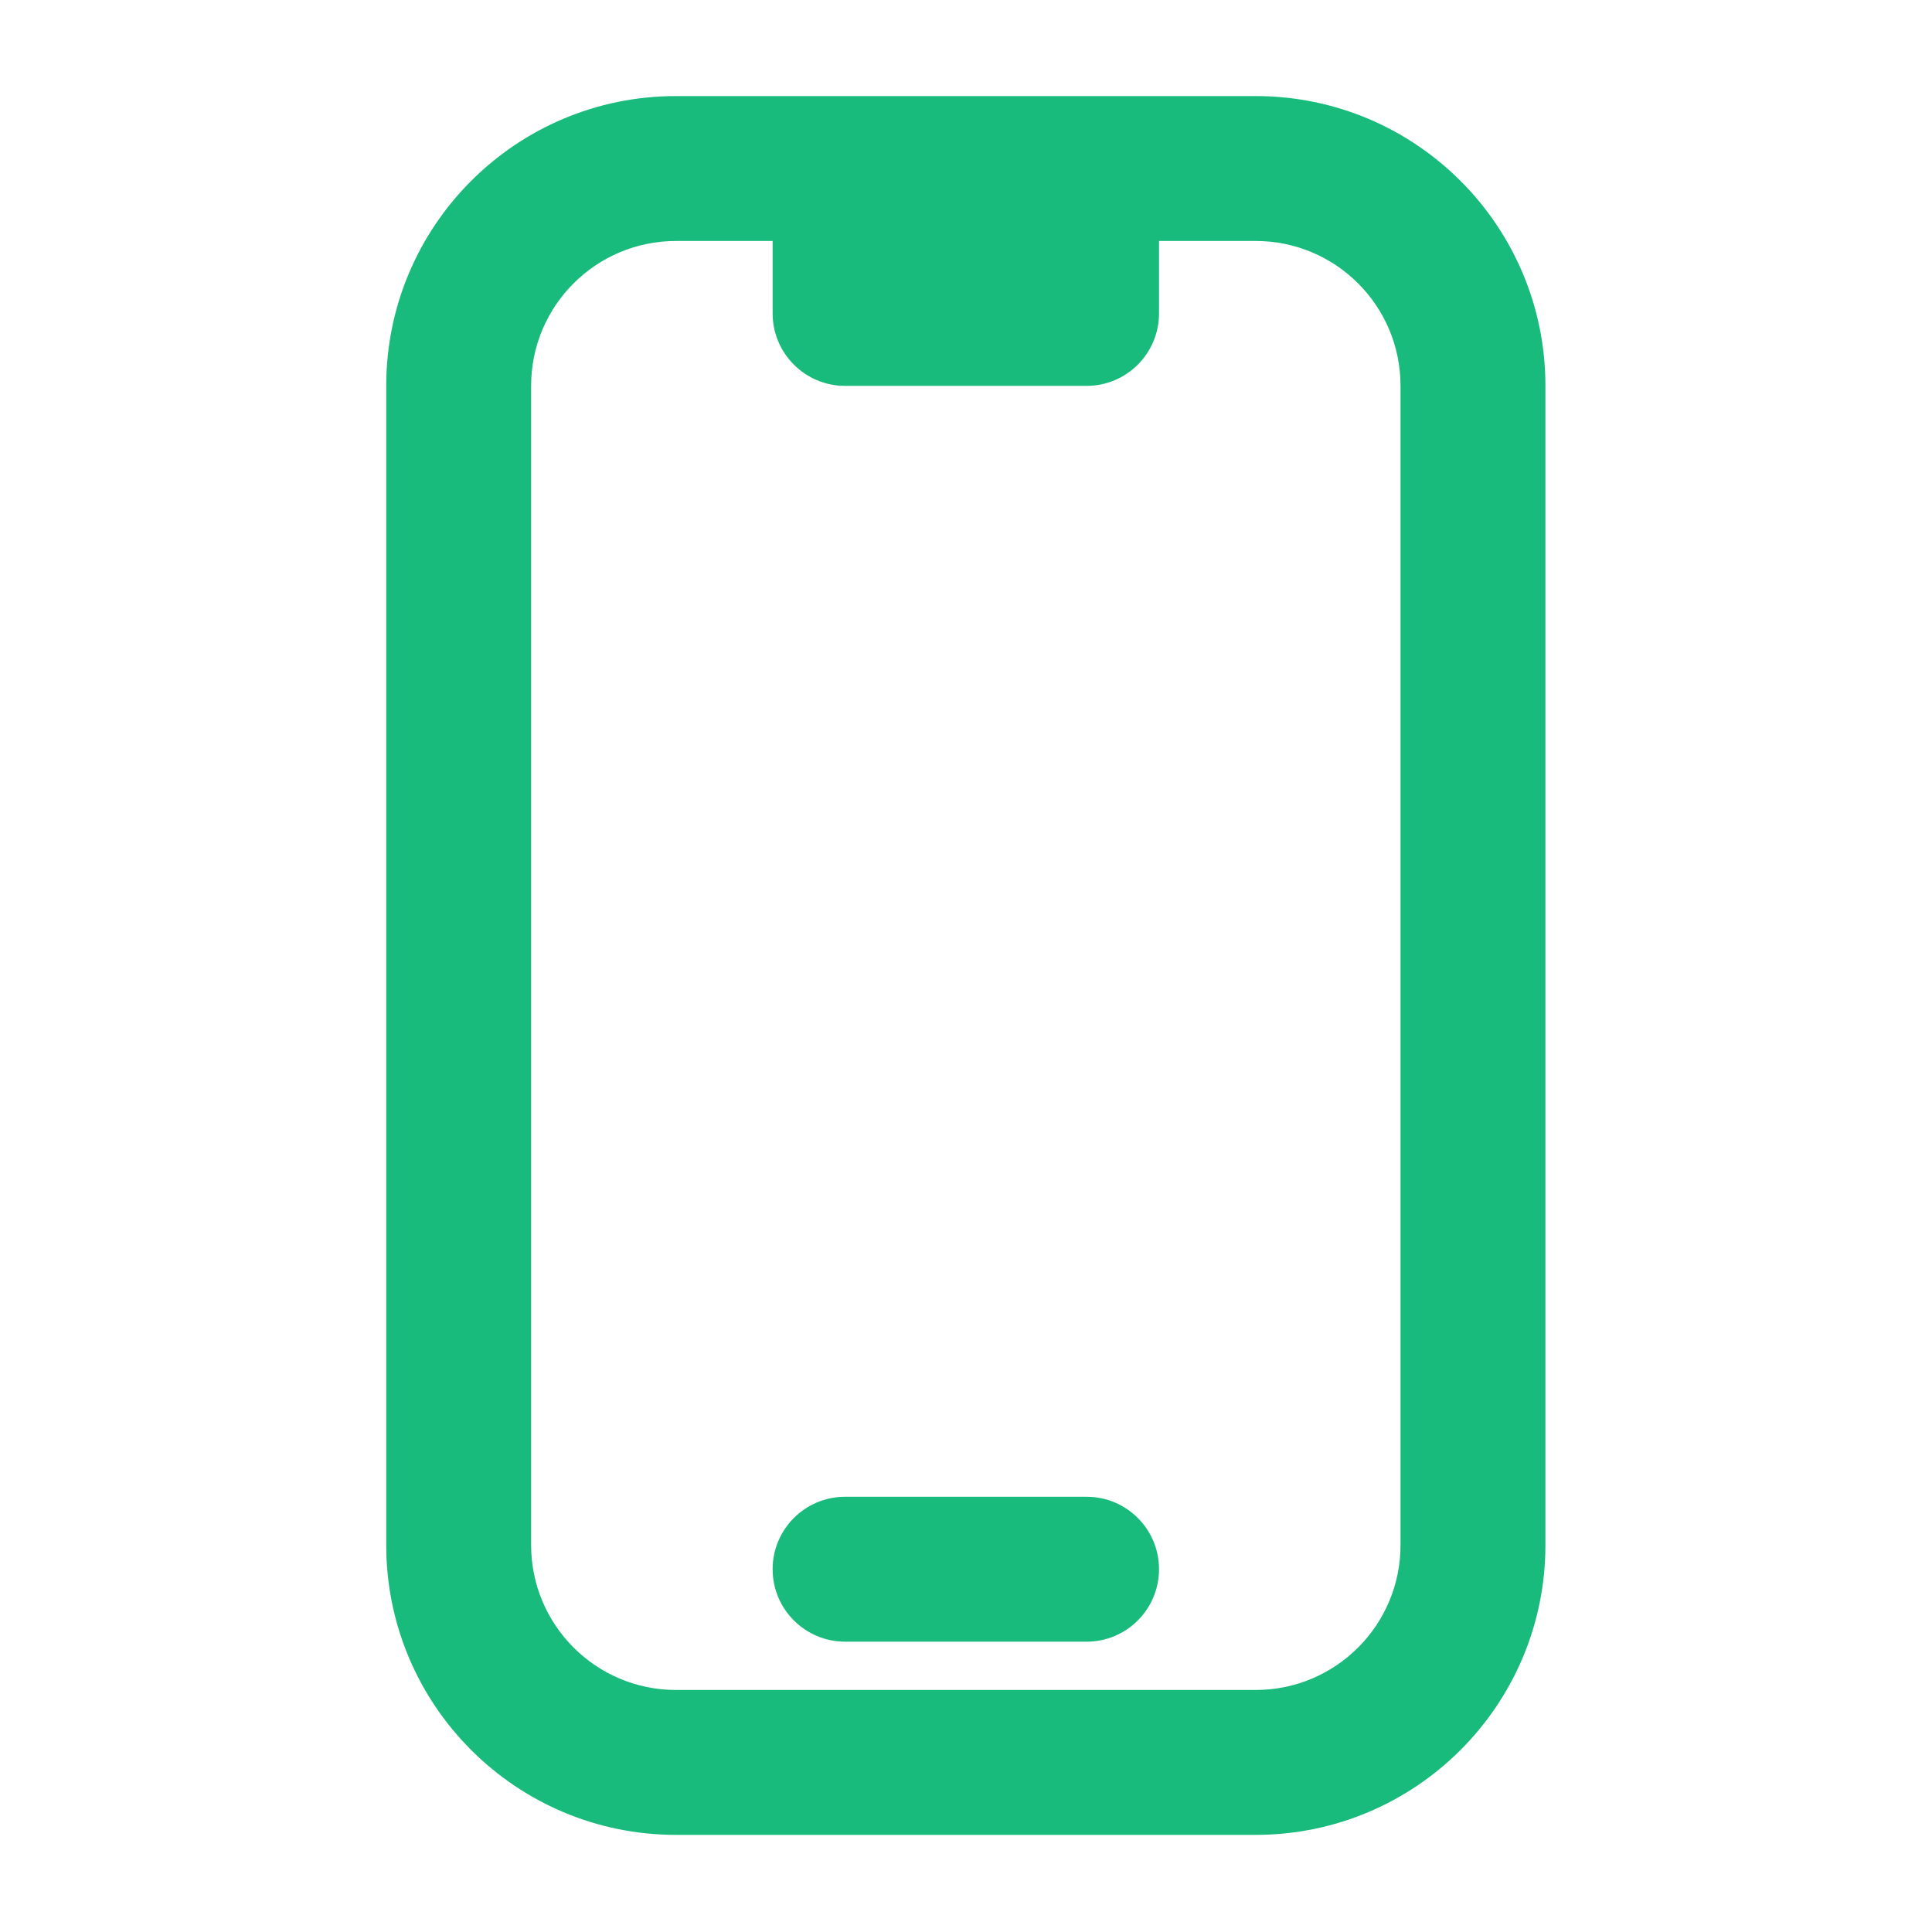 <svg width="22" height="22" viewBox="0 0 22 22" fill="none" xmlns="http://www.w3.org/2000/svg">
<path d="M8.798 17.869C8.798 17.413 9.168 17.044 9.623 17.044H12.373C12.829 17.044 13.198 17.413 13.198 17.869C13.198 18.324 12.829 18.694 12.373 18.694H9.623C9.168 18.694 8.798 18.324 8.798 17.869Z" fill="#19BB7D"/>
<path fill-rule="evenodd" clip-rule="evenodd" d="M4.398 4.394C4.398 2.571 5.876 1.094 7.698 1.094H14.298C16.121 1.094 17.598 2.571 17.598 4.394V17.594C17.598 19.416 16.121 20.894 14.298 20.894H7.698C5.876 20.894 4.398 19.416 4.398 17.594V4.394ZM8.798 2.744V3.569C8.798 4.024 9.168 4.394 9.623 4.394H12.373C12.829 4.394 13.198 4.024 13.198 3.569V2.744H14.298C15.21 2.744 15.948 3.482 15.948 4.394V17.594C15.948 18.505 15.21 19.244 14.298 19.244H7.698C6.787 19.244 6.048 18.505 6.048 17.594V4.394C6.048 3.482 6.787 2.744 7.698 2.744H8.798Z" fill="#19BB7D"/>
</svg>
